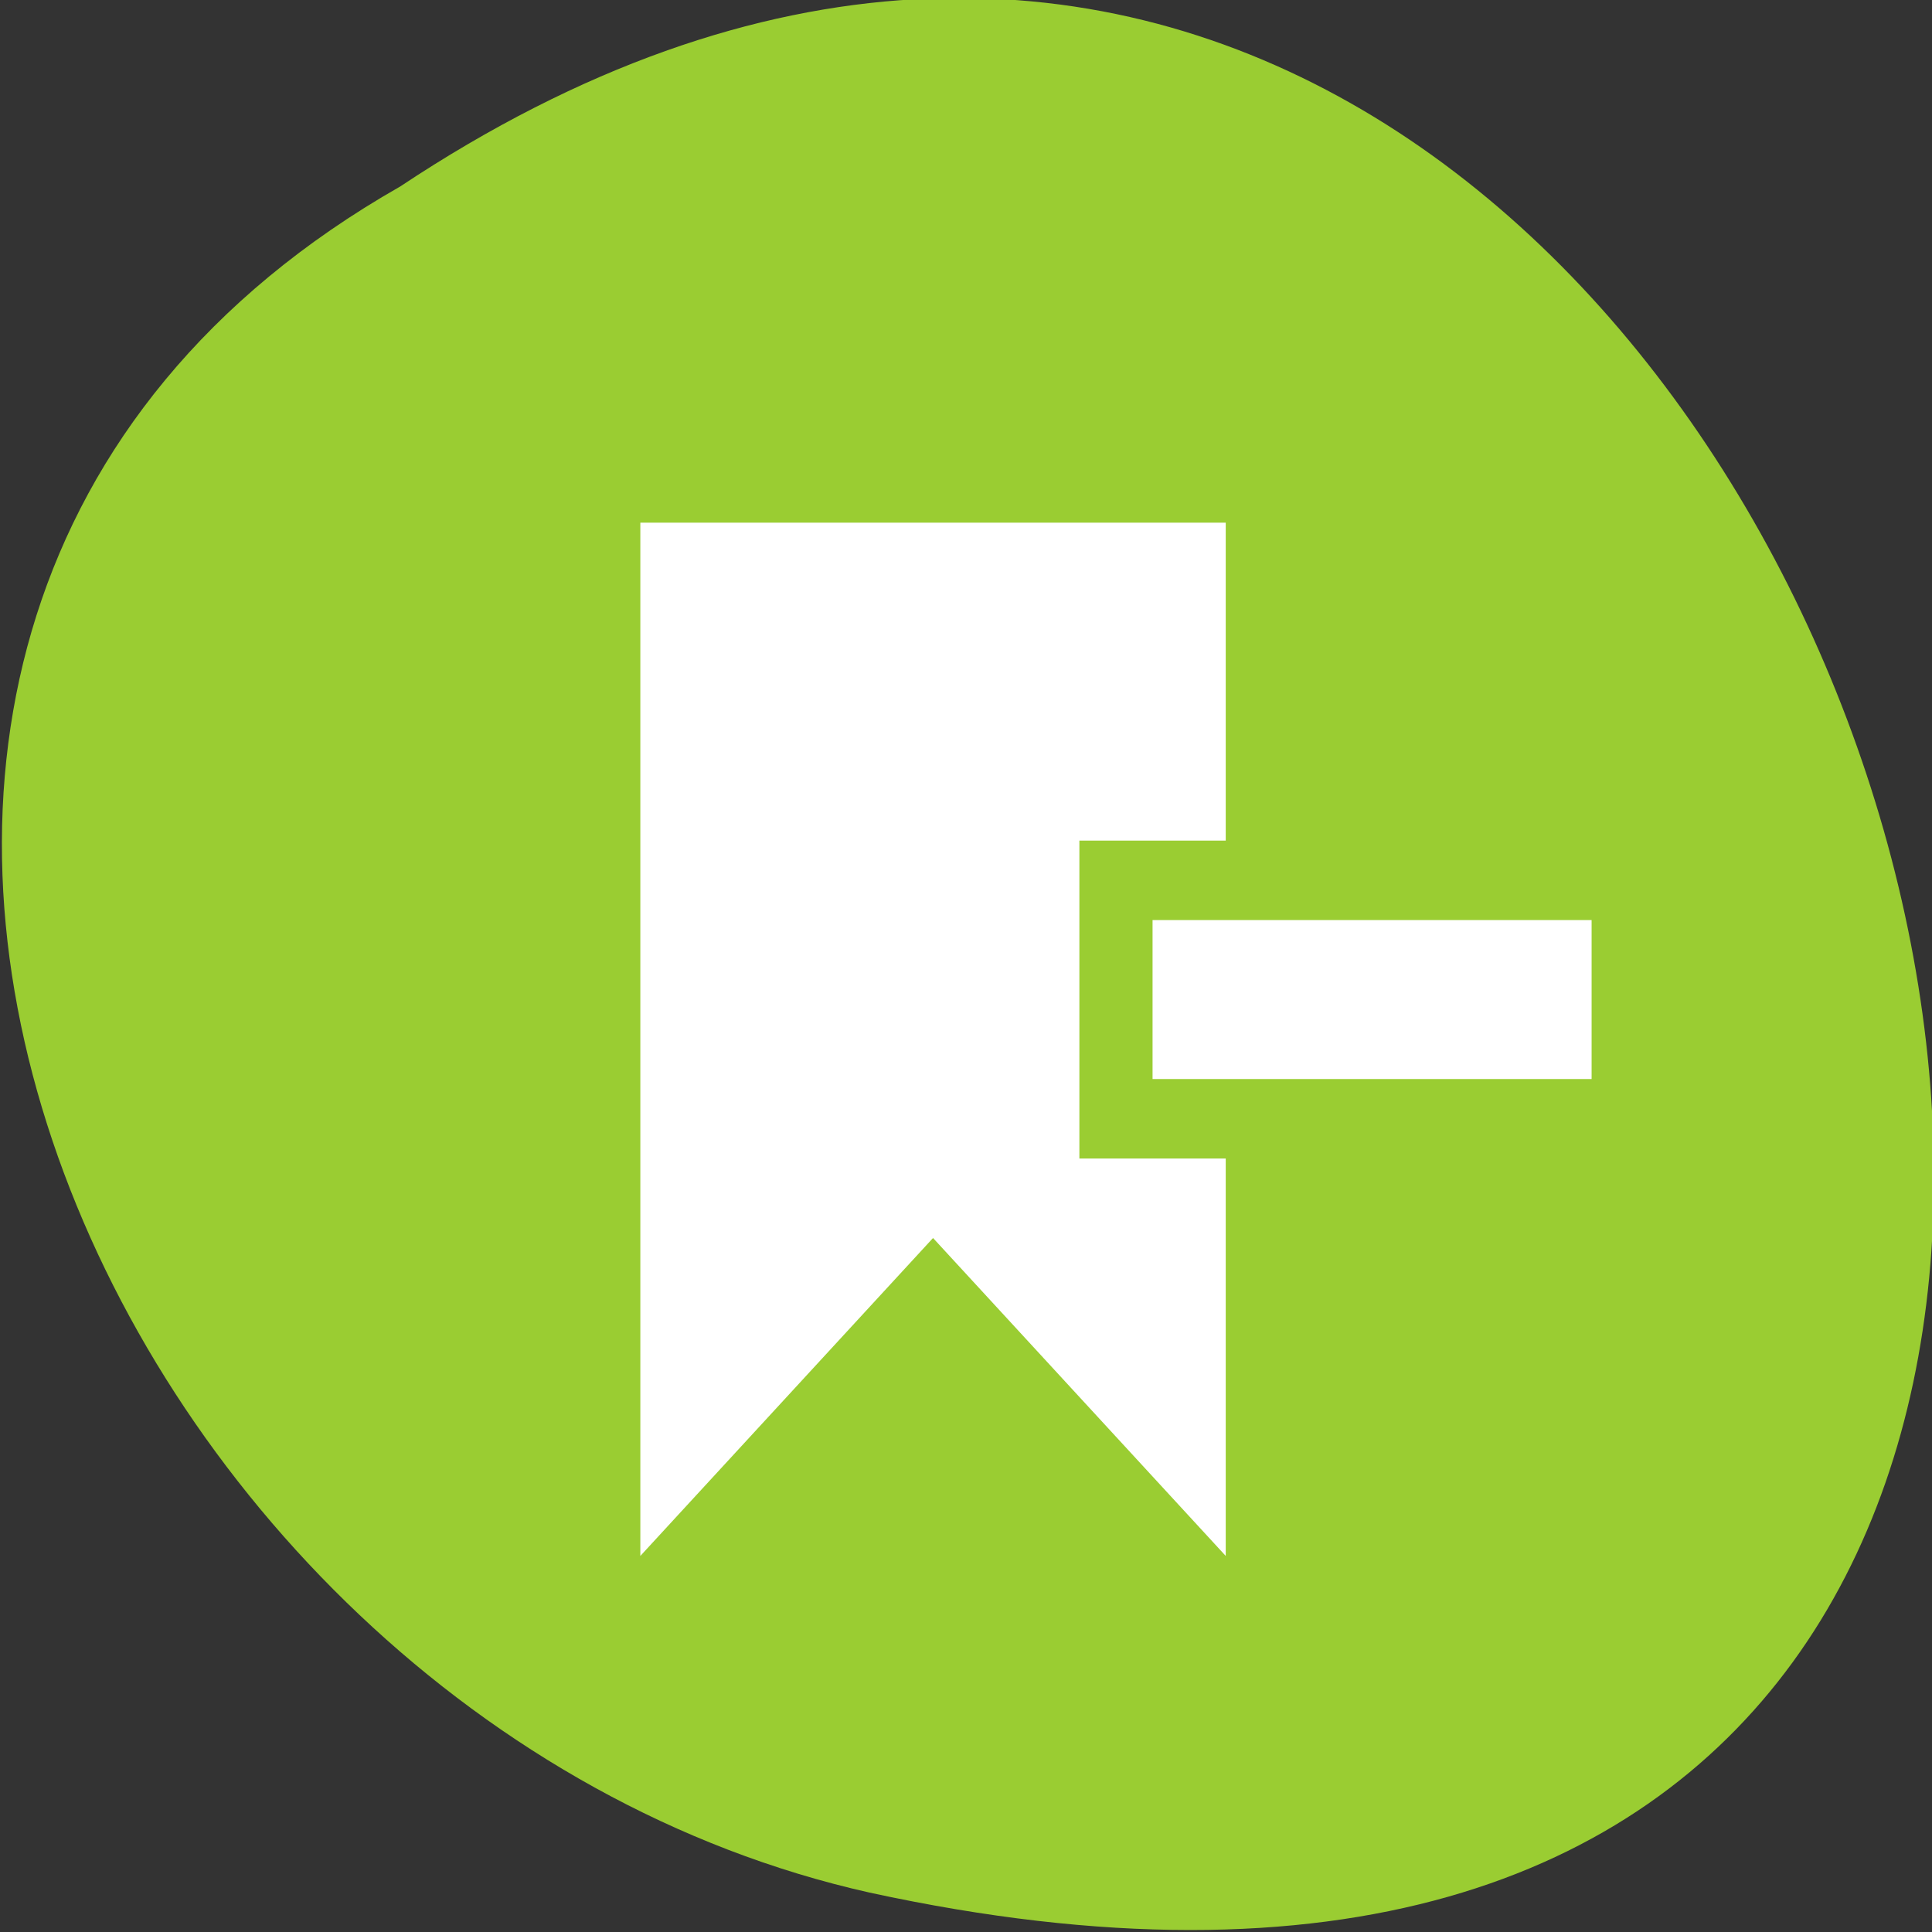 <svg xmlns="http://www.w3.org/2000/svg" viewBox="0 0 256 256"><rect x="0" y="0" width="256" height="256" fill="#333333" stroke="none"/><defs><clipPath><path d="m171,132h54.625v24h-54.625Z"/></clipPath><clipPath><path d="m148,97h77.63v24h-77.62Z"/></clipPath><clipPath><path d="m27.707,56.824h82.29v139.69h-82.29Z"/></clipPath><clipPath><path d="m74,56.824h129v139.69h-129Z"/></clipPath></defs><g style="fill:#9acd32;color:#000"><path d="m231.03,999.59c127.95-192.46-280.09-311-226.07-62.2 23.02,102.82 167.39,165.22 226.07,62.2z" transform="matrix(0 -1 -1 0 1052.62 255.74)"/></g><g transform="matrix(9.696 0 0 10.532 -1301.68 -8430.07)" style="fill:#fff"><path d="m143,807v13l4-4 4,4v-4-1h-2v-4h2v-4z"/><path d="m152,812-2,0 0,2 2,0 2,0 2,0 0-2-2,0-2,0z"/></g></svg>